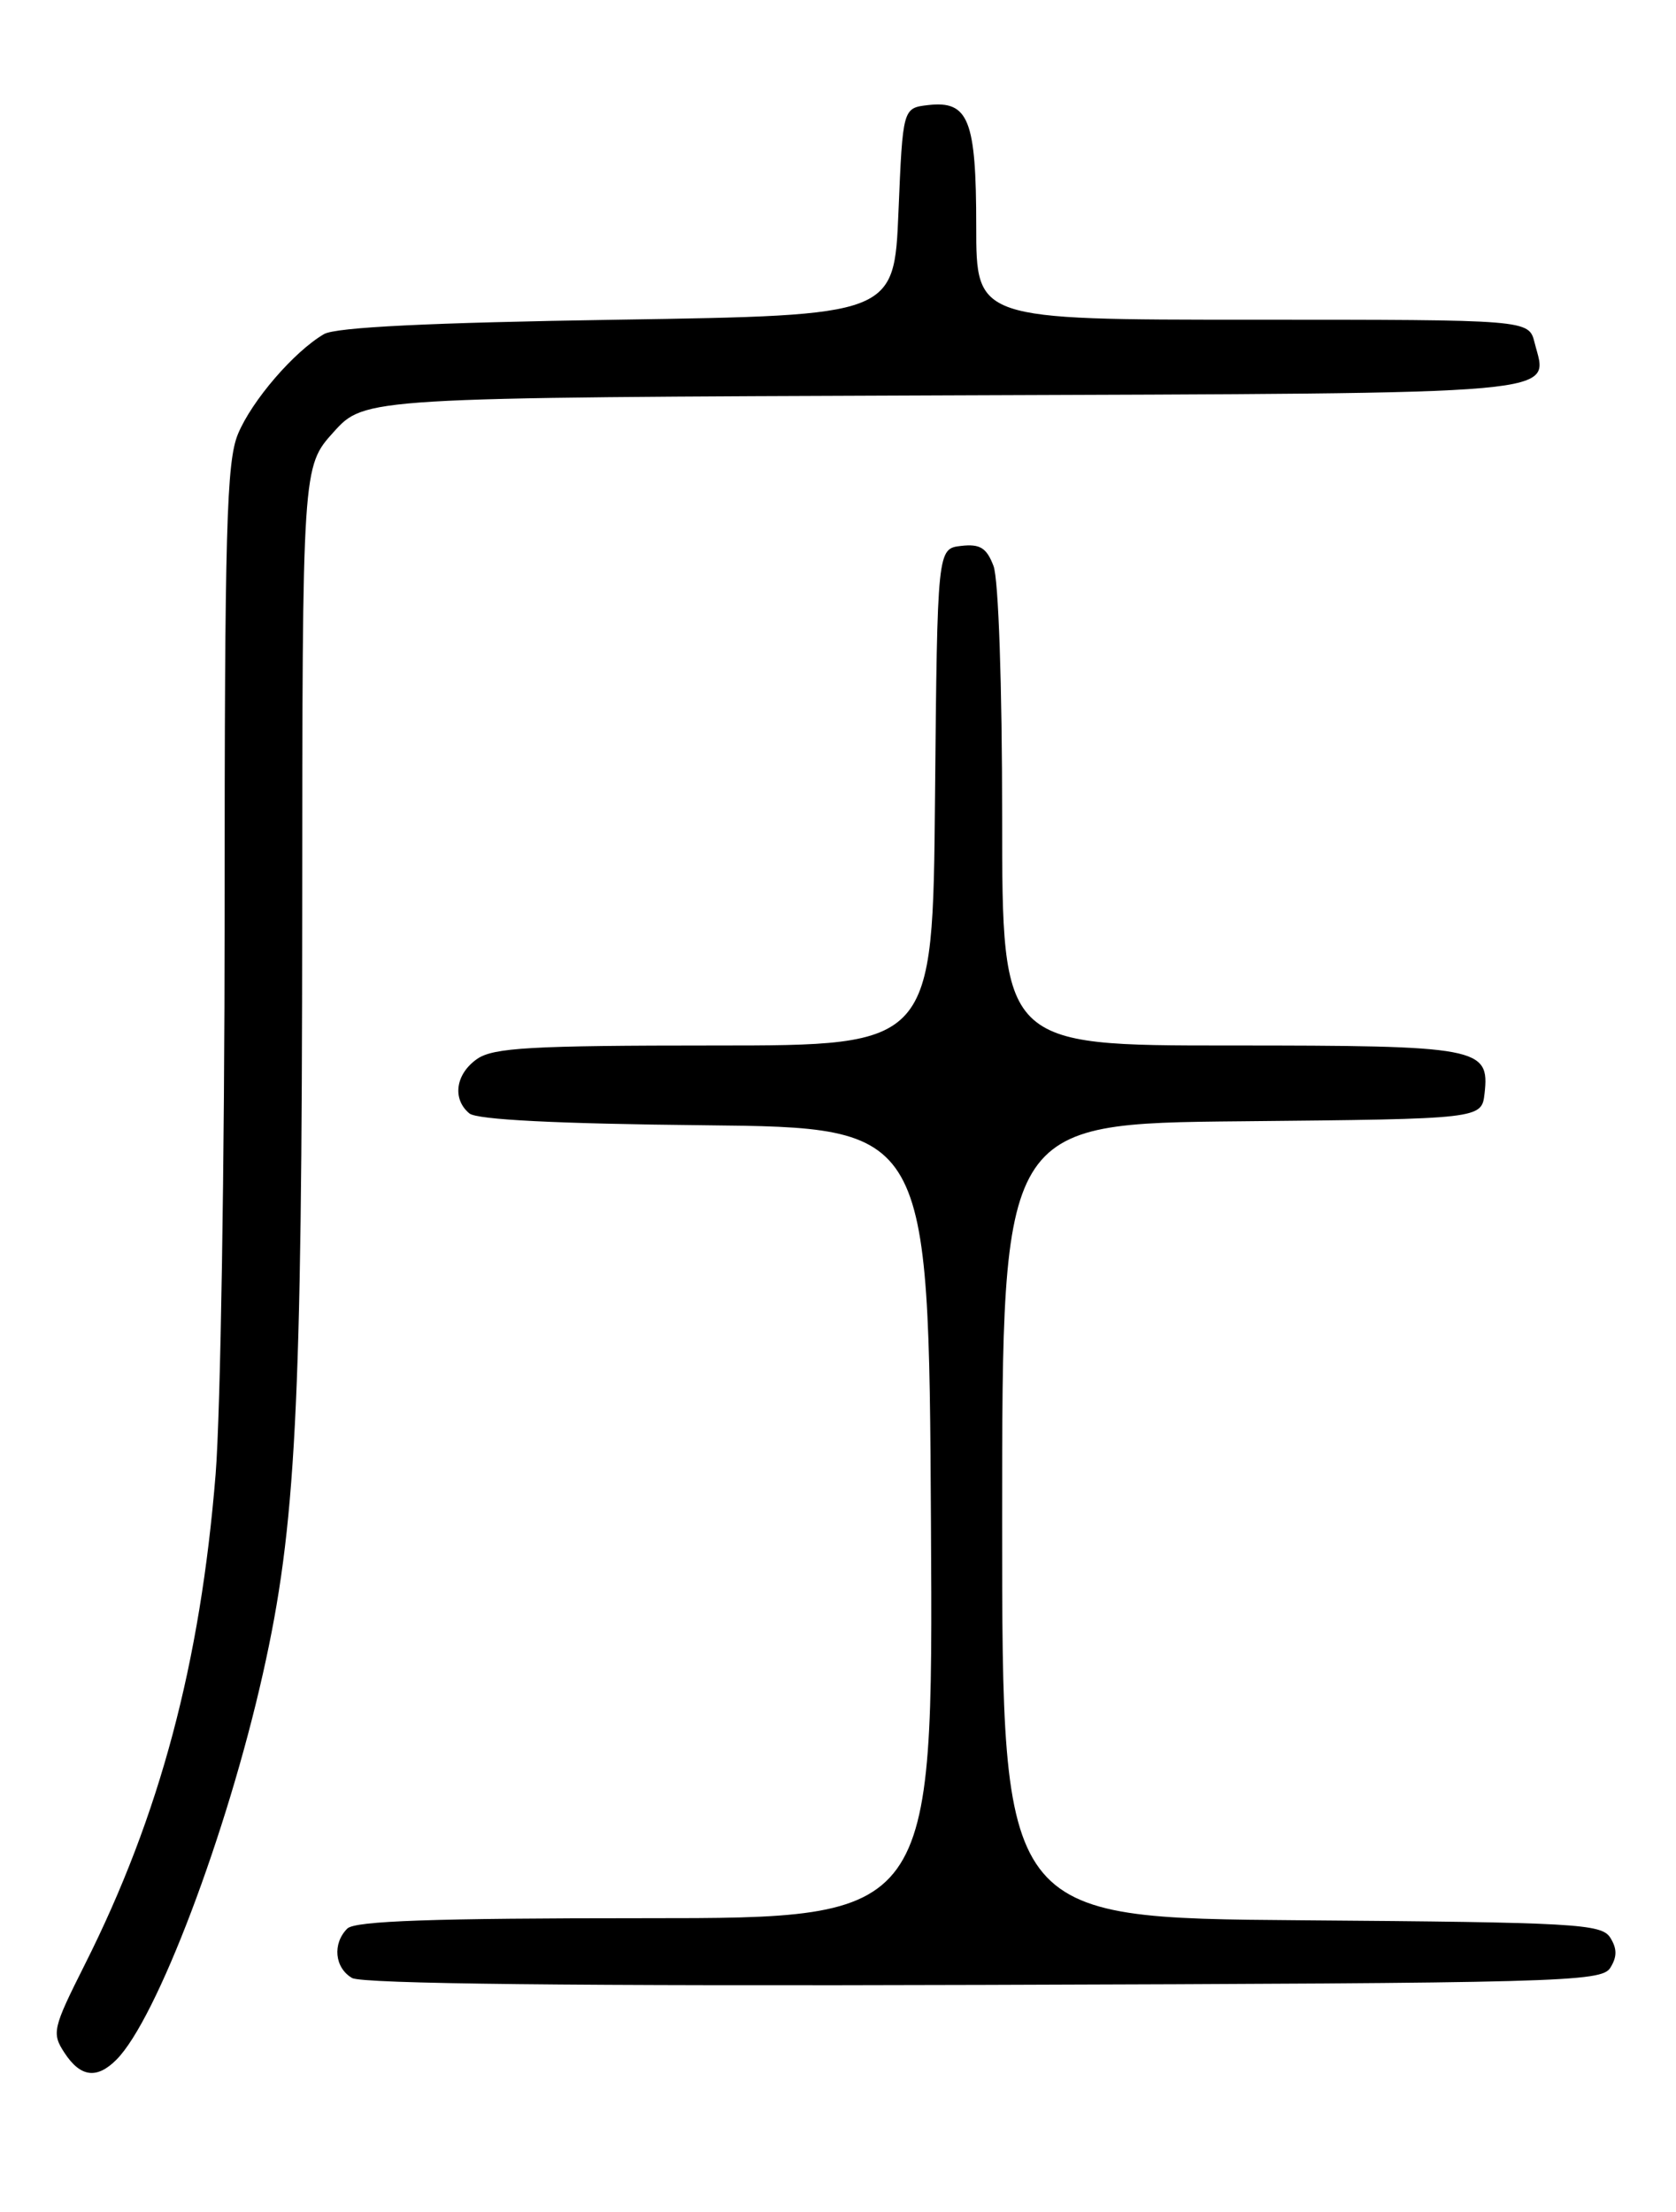 <?xml version="1.0" encoding="UTF-8" standalone="no"?>
<!DOCTYPE svg PUBLIC "-//W3C//DTD SVG 1.1//EN" "http://www.w3.org/Graphics/SVG/1.1/DTD/svg11.dtd" >
<svg xmlns="http://www.w3.org/2000/svg" xmlns:xlink="http://www.w3.org/1999/xlink" version="1.1" viewBox="0 0 194 256">
 <g >
 <path fill="currentColor"
d=" M 13.47 238.38 C 18.12 233.74 26.27 212.25 30.44 193.66 C 34.26 176.65 34.95 163.18 34.98 105.75 C 35.00 54.01 35.00 54.01 38.61 50.01 C 42.22 46.01 42.22 46.01 109.25 45.76 C 182.79 45.48 179.17 45.80 177.63 39.65 C 176.96 37.00 176.96 37.00 144.98 37.00 C 113.00 37.00 113.00 37.00 113.00 26.19 C 113.00 13.86 112.12 11.63 107.45 12.16 C 104.50 12.50 104.50 12.50 104.00 24.50 C 103.50 36.50 103.50 36.50 71.50 37.00 C 49.75 37.34 38.86 37.87 37.50 38.67 C 34.04 40.69 29.16 46.35 27.55 50.22 C 26.22 53.41 26.00 61.21 26.00 105.82 C 26.00 134.36 25.53 163.51 24.96 170.60 C 23.19 192.49 18.50 210.10 9.83 227.34 C 6.09 234.78 5.97 235.30 7.47 237.59 C 9.31 240.40 11.21 240.65 13.47 238.38 Z  M 186.39 227.75 C 187.19 226.47 187.19 225.53 186.39 224.25 C 185.38 222.65 182.38 222.48 150.64 222.24 C 116.00 221.97 116.00 221.97 116.00 176.00 C 116.00 130.03 116.00 130.03 143.75 129.77 C 171.50 129.50 171.50 129.50 171.84 126.55 C 172.44 121.22 171.26 121.00 142.31 121.00 C 116.00 121.00 116.00 121.00 116.00 94.57 C 116.00 79.35 115.58 67.01 115.00 65.50 C 114.20 63.40 113.44 62.93 111.25 63.18 C 108.50 63.50 108.50 63.50 108.23 92.25 C 107.97 121.00 107.97 121.00 82.71 121.00 C 61.46 121.00 57.09 121.25 55.22 122.56 C 52.73 124.30 52.32 127.19 54.33 128.86 C 55.21 129.59 64.51 130.06 81.58 130.23 C 107.50 130.50 107.50 130.50 107.76 176.25 C 108.02 222.00 108.02 222.00 74.71 222.00 C 50.14 222.00 41.09 222.31 40.20 223.20 C 38.46 224.94 38.73 227.74 40.75 228.92 C 41.91 229.60 66.63 229.87 113.89 229.72 C 180.65 229.51 185.35 229.39 186.39 227.75 Z "/>
</g>
</svg>